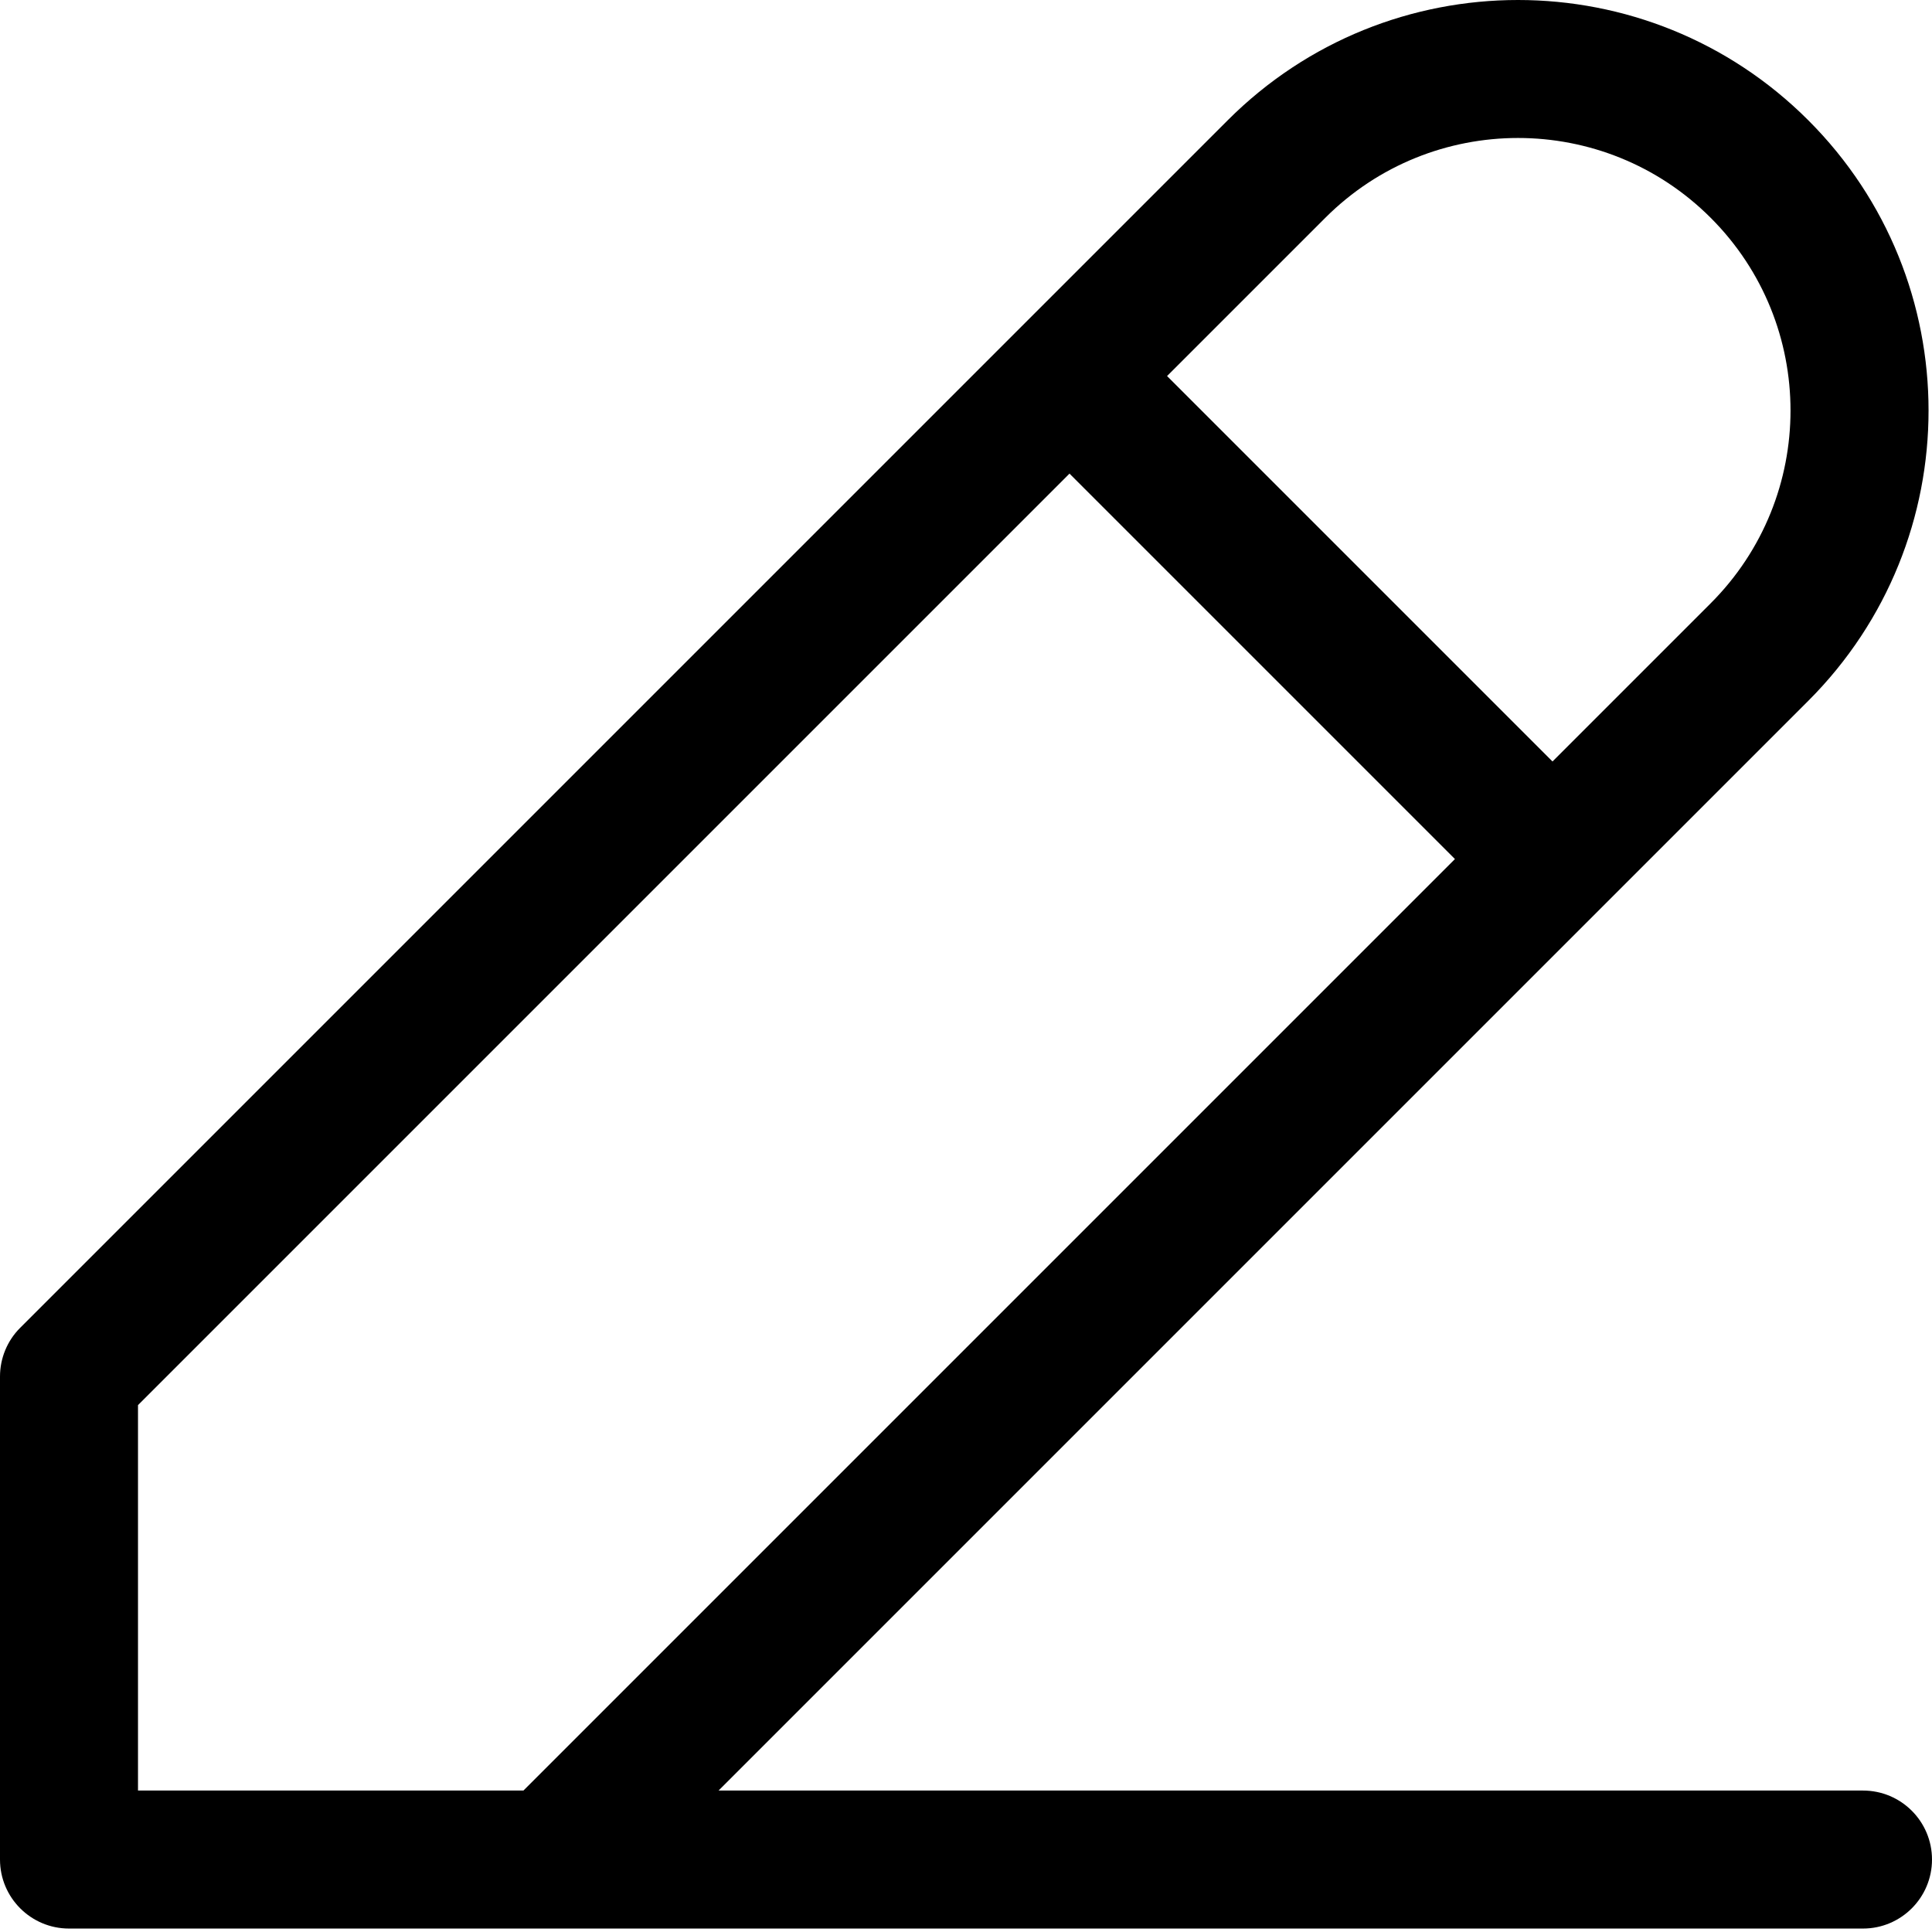 <svg width="28" height="28" viewBox="0 0 28 28" fill="none" xmlns="http://www.w3.org/2000/svg">
<path fill-rule="evenodd" clip-rule="evenodd" d="M17.793 1.743C20.116 -0.581 23.884 -0.581 26.207 1.743C28.531 4.066 28.531 7.833 26.207 10.157L10.414 25.95H27C27.552 25.95 28 26.397 28 26.95C28 27.502 27.552 27.95 27 27.95H1C0.448 27.95 0 27.502 0 26.95V19.95C0 19.685 0.105 19.43 0.293 19.243L17.793 1.743ZM7.586 25.95L21.086 12.45L15.5 6.864L2 20.364V25.95H7.586ZM16.914 5.45L22.5 11.036L24.793 8.743C26.335 7.2 26.335 4.699 24.793 3.157C23.25 1.614 20.75 1.614 19.207 3.157L16.914 5.45Z" fill="black"/>
</svg>
